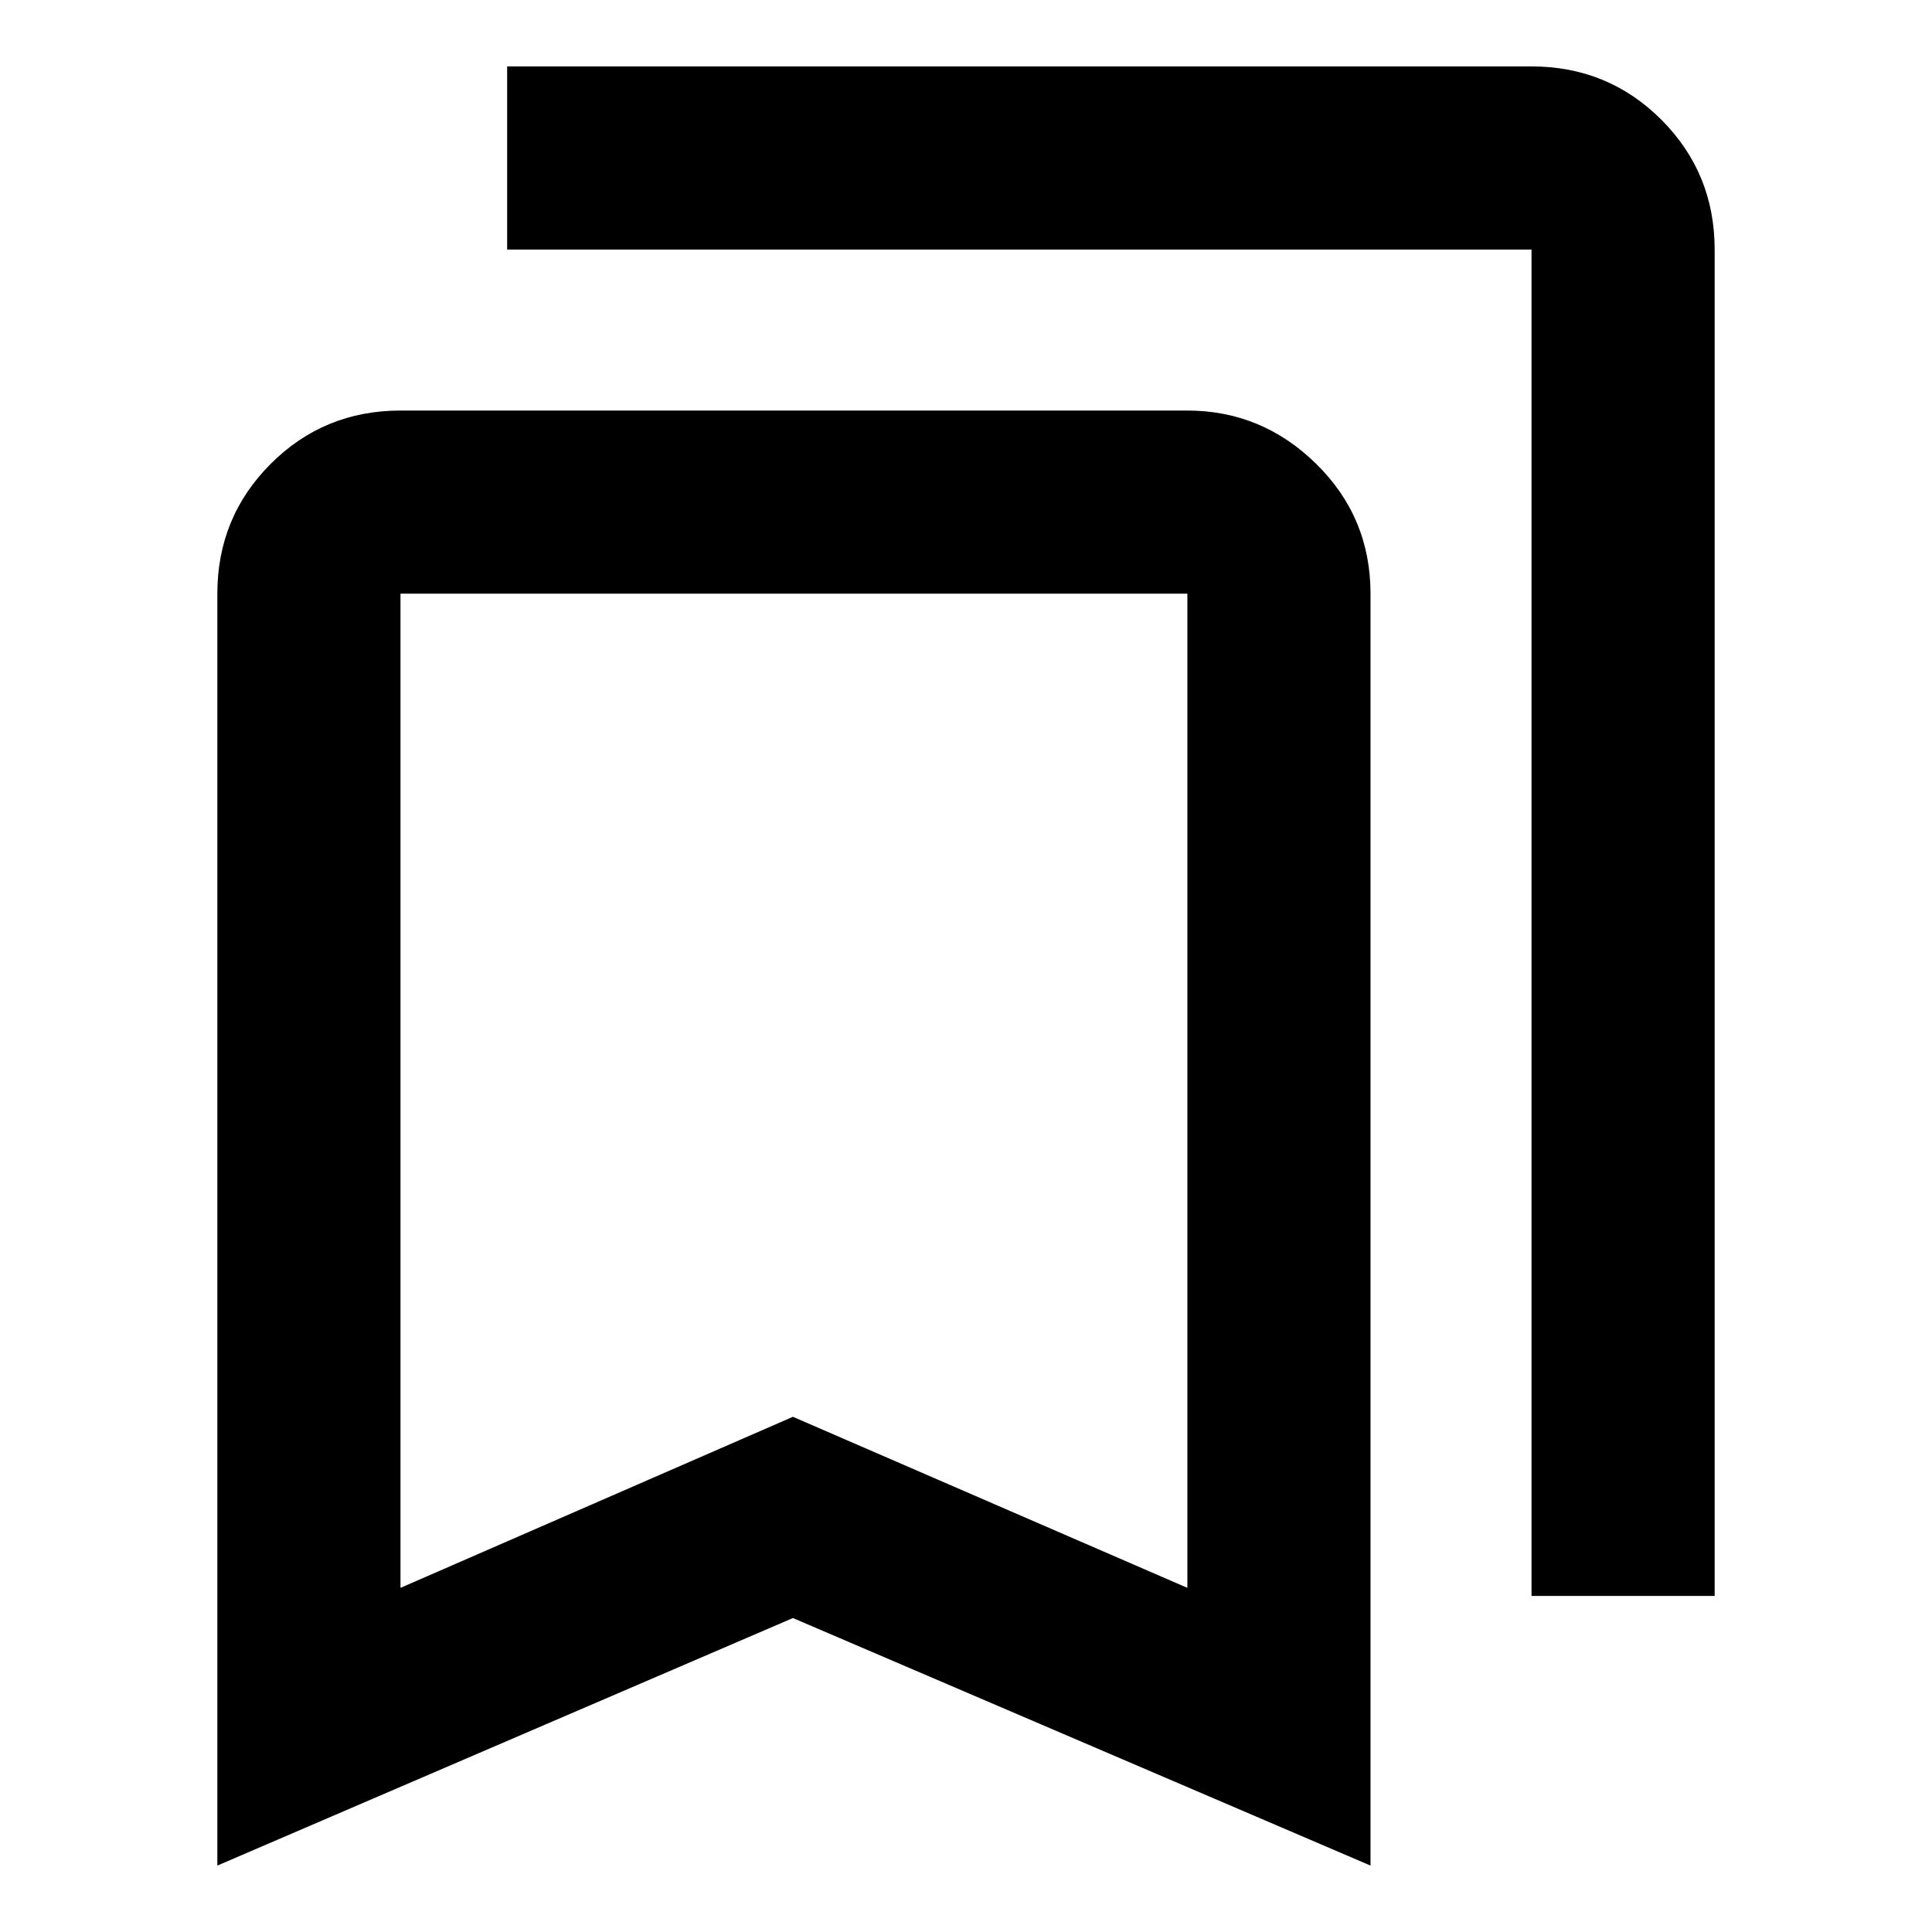 <svg xmlns="http://www.w3.org/2000/svg" height="24" width="24"><path d="M19.025 19.825V3.1H6.3V.825h12.725q.95 0 1.613.662.662.663.662 1.613v16.725Zm-14.05-.1L9.85 17.6l4.9 2.125V7.375H4.975ZM2.7 23.175v-15.8q0-.95.663-1.613.662-.662 1.612-.662h9.775q.925 0 1.6.662.675.663.675 1.613v15.8L9.85 20.1Zm2.275-15.8h9.775-4.9Z"/></svg>